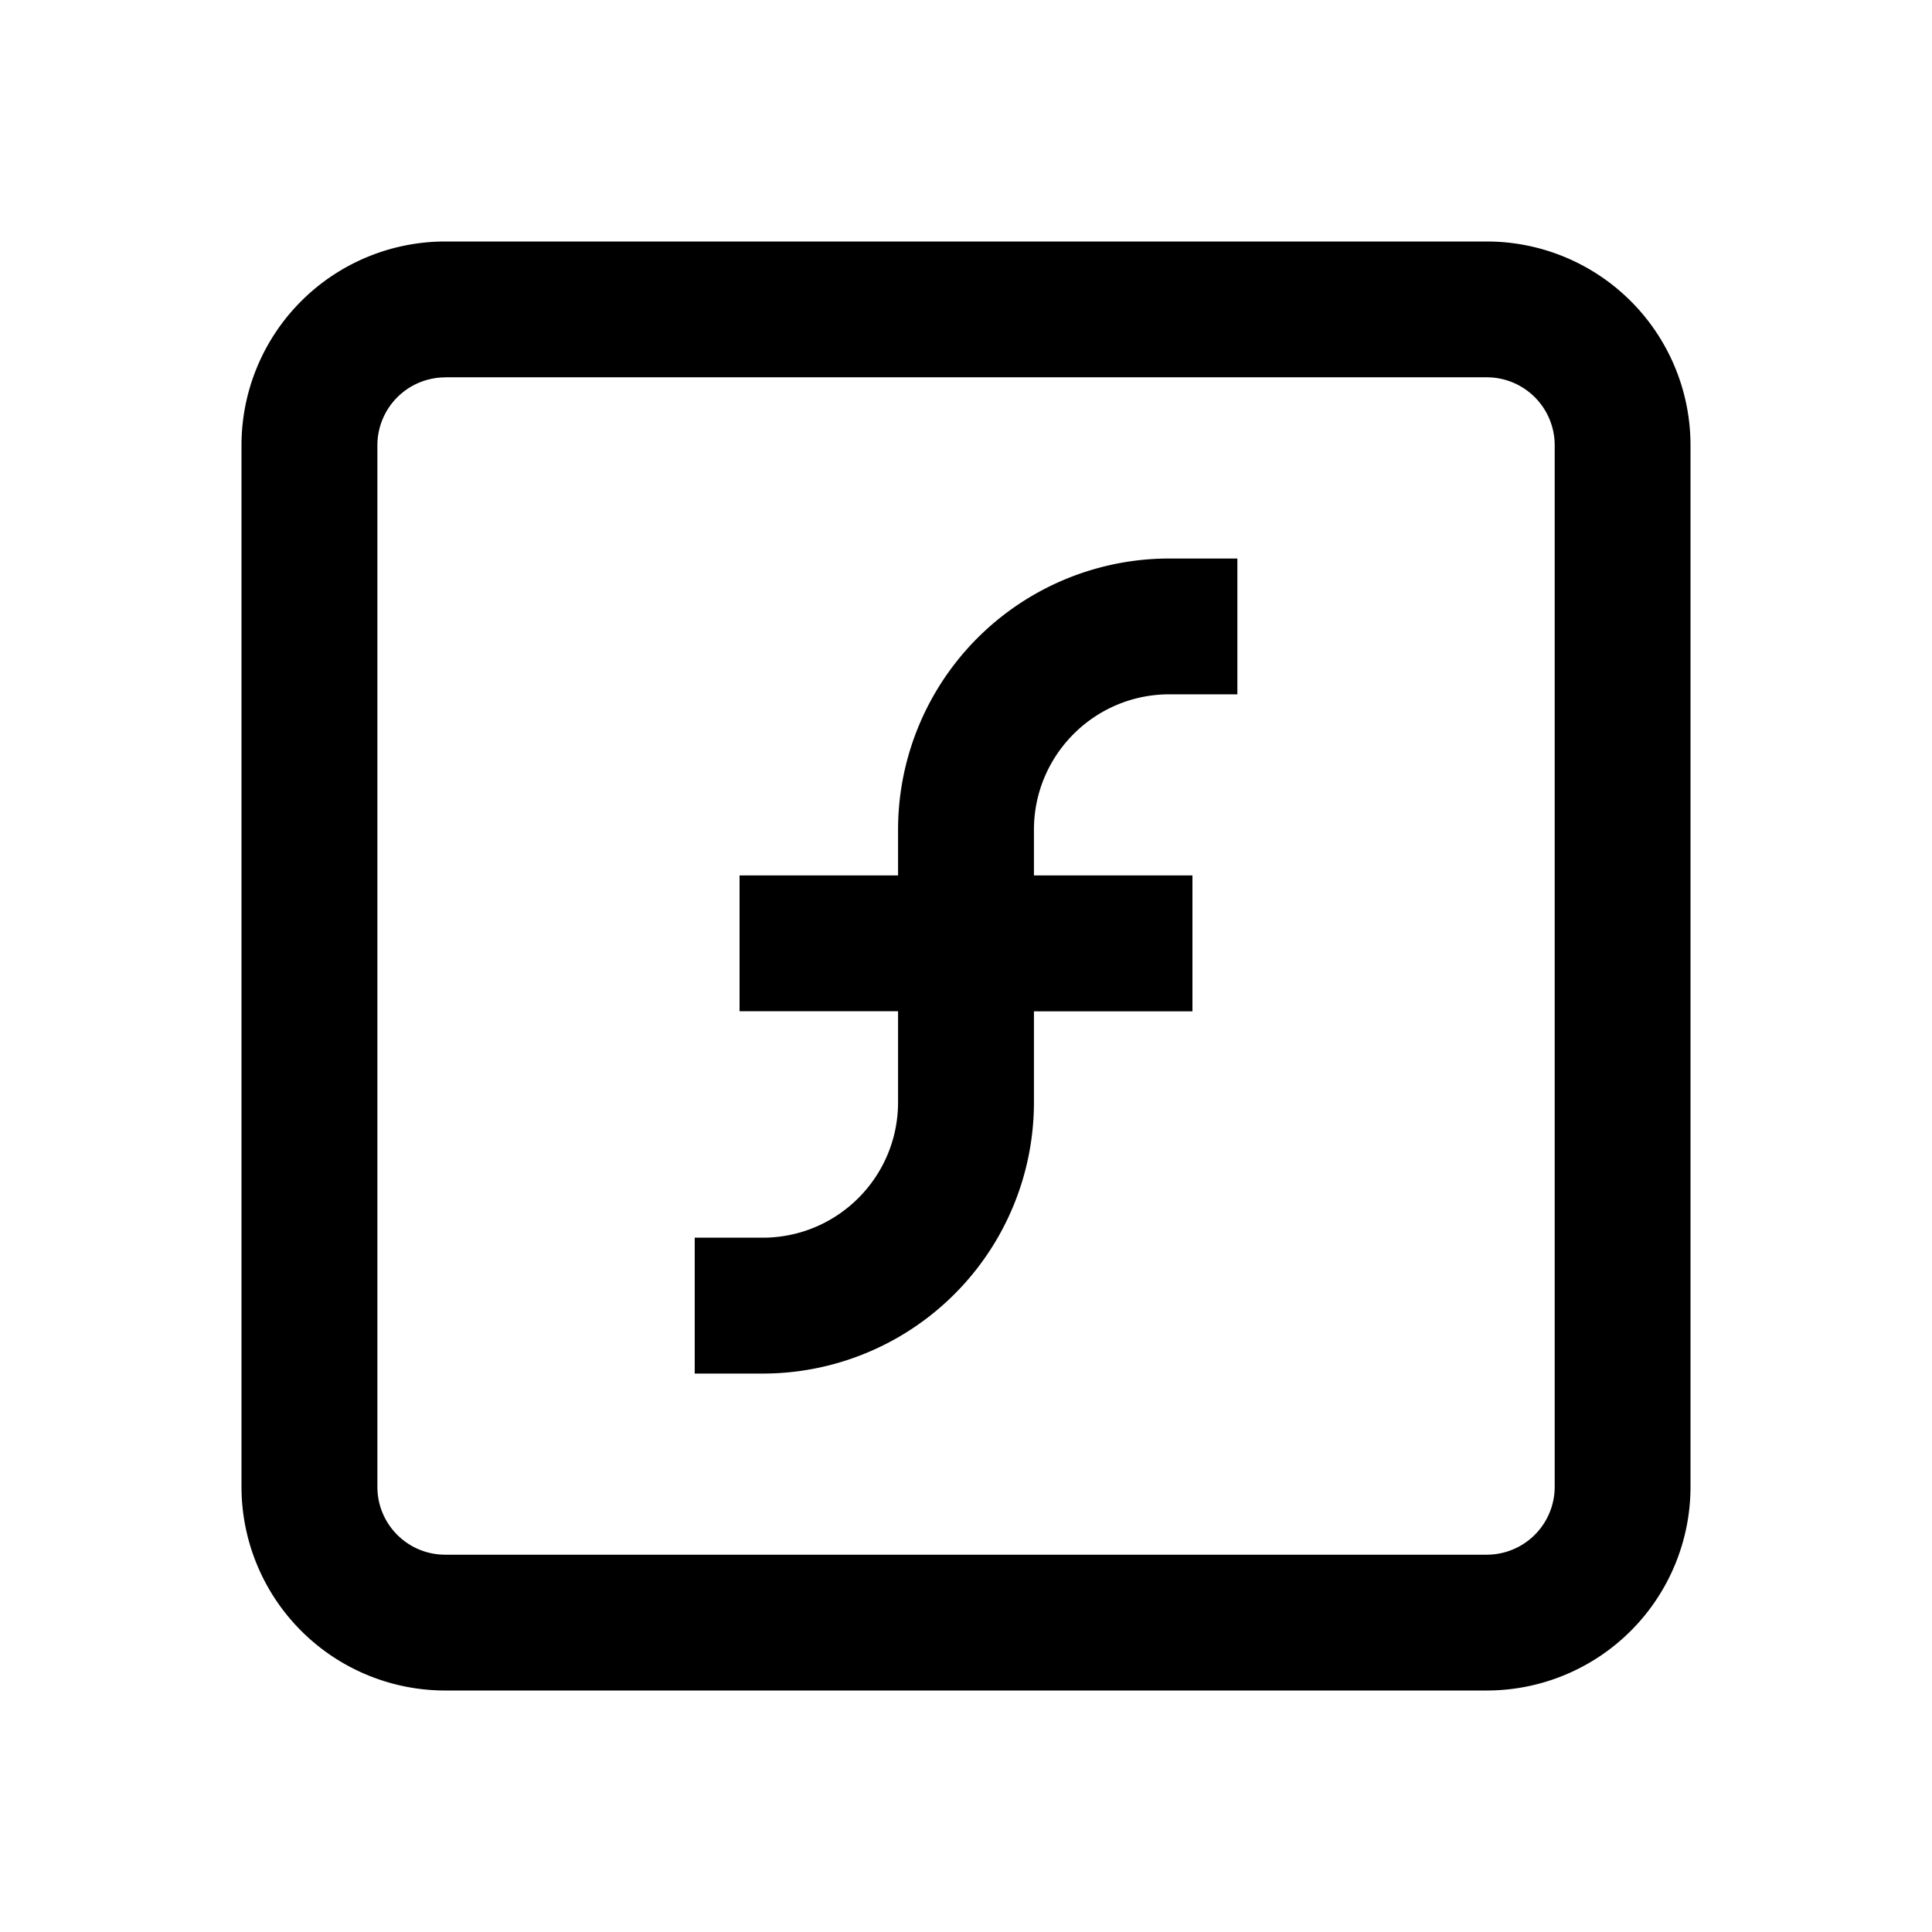 <svg xmlns="http://www.w3.org/2000/svg" width="24" height="24" viewBox="0 0 24 24" fill="none">
  <path
    fill="black" fill-rule="evenodd" clip-rule="evenodd"
    d="M3 5.531A2.531 2.531 0 0 1 5.531 3H18.47A2.531 2.531 0 0 1 21 5.531V18.47A2.531 2.531 0 0 1 18.469 21H5.53A2.531 2.531 0 0 1 3 18.469V5.53Zm2.531-.843a.844.844 0 0 0-.843.843V18.47c0 .466.377.843.843.843H18.47a.844.844 0 0 0 .843-.843V5.53a.844.844 0 0 0-.843-.843H5.53Zm8.996 3.937c-.93 0-1.683.754-1.683 1.683v.567H14.813v1.688H12.844v1.13a3.37 3.37 0 0 1-3.37 3.37H8.63v-1.688h.844c.929 0 1.682-.753 1.682-1.683v-1.13H9.187v-1.687H11.156v-.567a3.37 3.37 0 0 1 3.371-3.37h.844v1.687h-.844Z"
  />
</svg>
